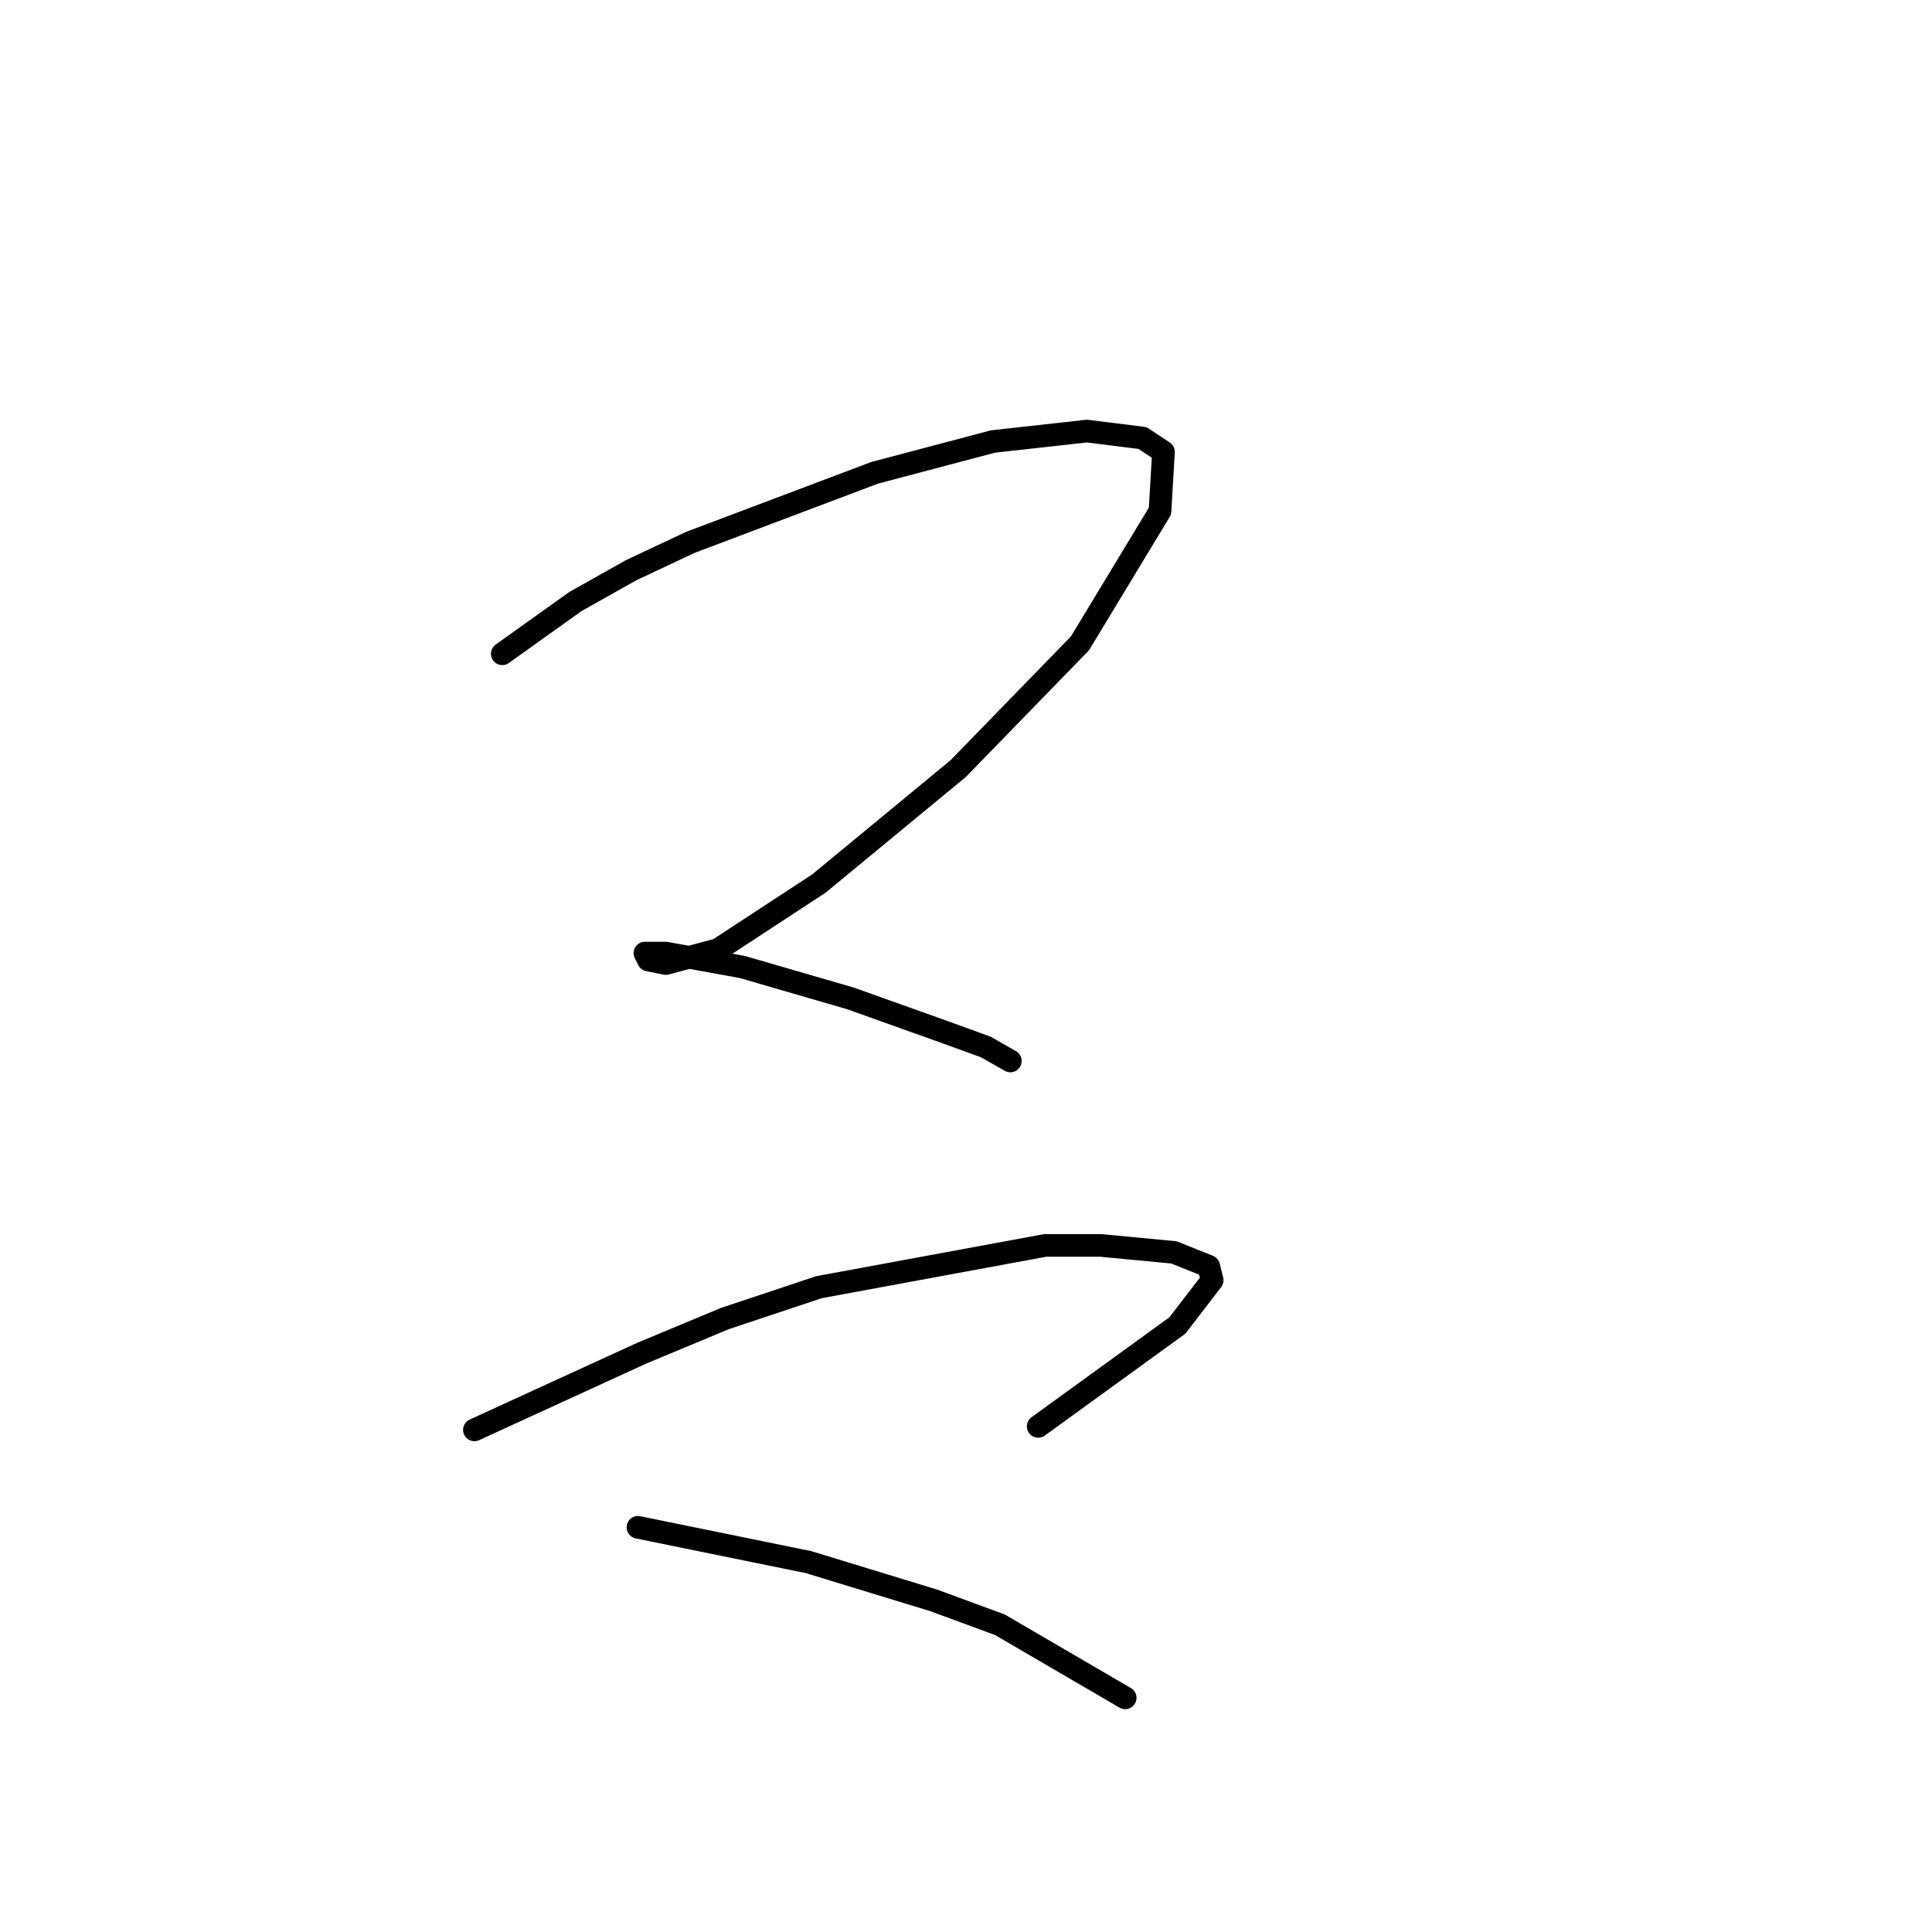 <?xml version="1.0" standalone="no"?>
    <svg width="256" height="256" xmlns="http://www.w3.org/2000/svg" version="1.1">
    <polyline stroke="black" stroke-width="3" stroke-linecap="round" fill="transparent" stroke-linejoin="round" points="66.55 86.631 76.234 79.714 83.612 75.564 91.452 71.875 115.892 62.652 131.571 58.502 144.021 57.119 151.4 58.041 154.166 59.885 153.705 67.725 143.099 85.248 126.959 101.849 108.514 117.067 95.141 125.828 88.224 127.673 85.918 127.212 85.457 126.289 88.224 126.289 98.369 128.134 112.664 132.284 125.576 136.896 130.648 138.74 133.876 140.585 133.876 140.585 " />
        <polyline stroke="black" stroke-width="3" stroke-linecap="round" fill="transparent" stroke-linejoin="round" points="62.861 189.465 84.996 179.32 96.063 174.709 108.514 170.559 138.488 165.025 145.866 165.025 155.55 165.947 160.161 167.792 160.622 169.636 156.011 175.631 137.565 189.004 137.565 189.004 " />
        <polyline stroke="black" stroke-width="3" stroke-linecap="round" fill="transparent" stroke-linejoin="round" points="84.535 202.377 107.13 206.989 123.731 212.061 132.493 215.289 149.094 224.973 149.094 224.973 " />
        </svg>